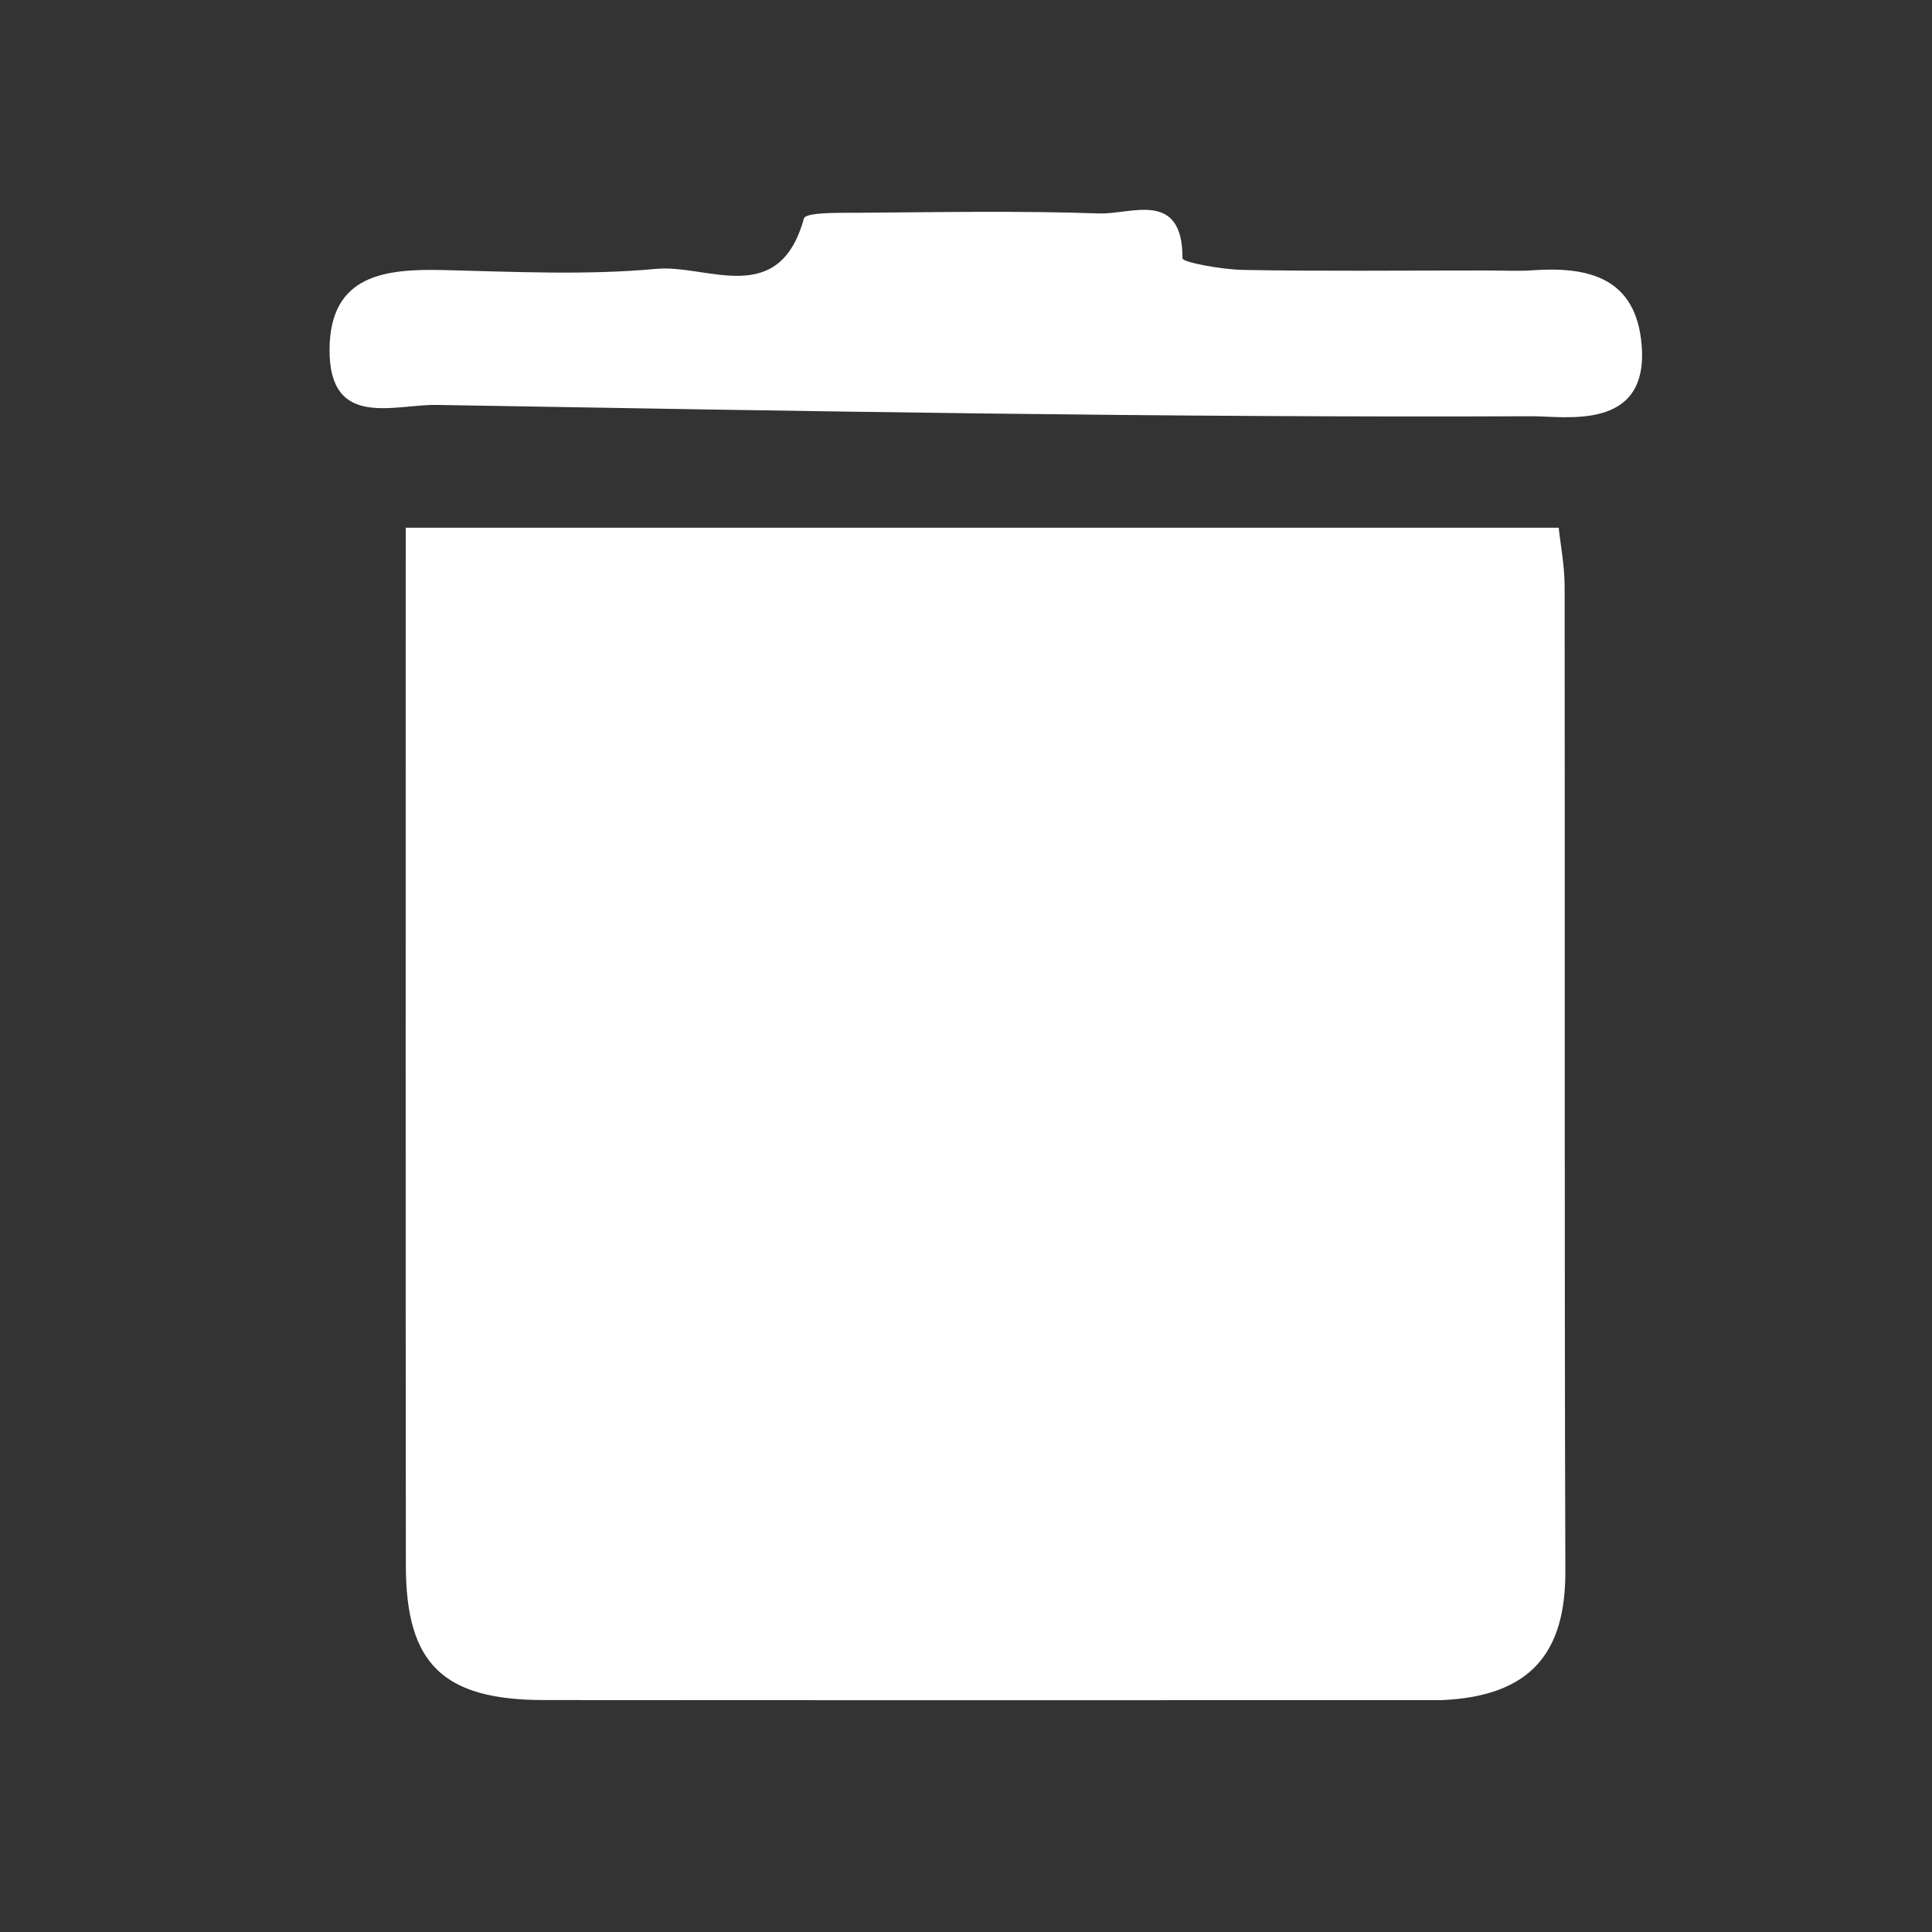 <svg version="1.1" id="Layer_1" xmlns="http://www.w3.org/2000/svg" xmlns:xlink="http://www.w3.org/1999/xlink" x="0px" y="0px"
	 width="100%" viewBox="0 0 100 100" enable-background="new 0 0 100 100" xml:space="preserve">
<rect x="0" y="0" width="100" height="100" fill="#333333" stroke="none"/>
<path fill="#FFFFFF" opacity="1" stroke="none" 
	d="
M74.58,88 
	C58.804,88 43.488,88.008 28.171,87.995 
	C22.933,87.991 21.011,86.134 21.007,81.027 
	C20.99,63.228 21,45.428 21,27.315 
	C40.883,27.315 60.608,27.315 80.678,27.315 
	C80.77,28.185 80.984,29.278 80.985,30.371 
	C81.006,47.352 80.968,64.334 81.023,81.315 
	C81.037,85.465 79.312,87.809 74.58,88 
z"/>
<path fill="#FFFFFF" opacity="1" stroke="none" 
	d="
M76.806,14 
	C77.944,14 78.613,14.041 79.276,13.993 
	C82.208,13.781 84.685,14.355 84.972,17.866 
	C85.338,22.336 81.023,21.538 79.284,21.545 
	C60.39,21.623 41.493,21.28 22.599,20.959 
	C20.402,20.922 17.04,22.229 17.057,18.098 
	C17.074,14.205 19.941,13.905 22.995,13.979 
	C26.656,14.068 30.345,14.252 33.978,13.916 
	C36.604,13.673 40.317,15.985 41.609,11.312 
	C41.702,10.975 43.443,11.02 44.418,11.013 
	C48.582,10.983 52.748,10.904 56.907,11.048 
	C58.556,11.104 61.212,9.8 61.207,13.373 
	C61.207,13.58 63.248,13.951 64.344,13.971 
	C68.34,14.044 72.337,14 76.806,14 
z"/>
</svg>